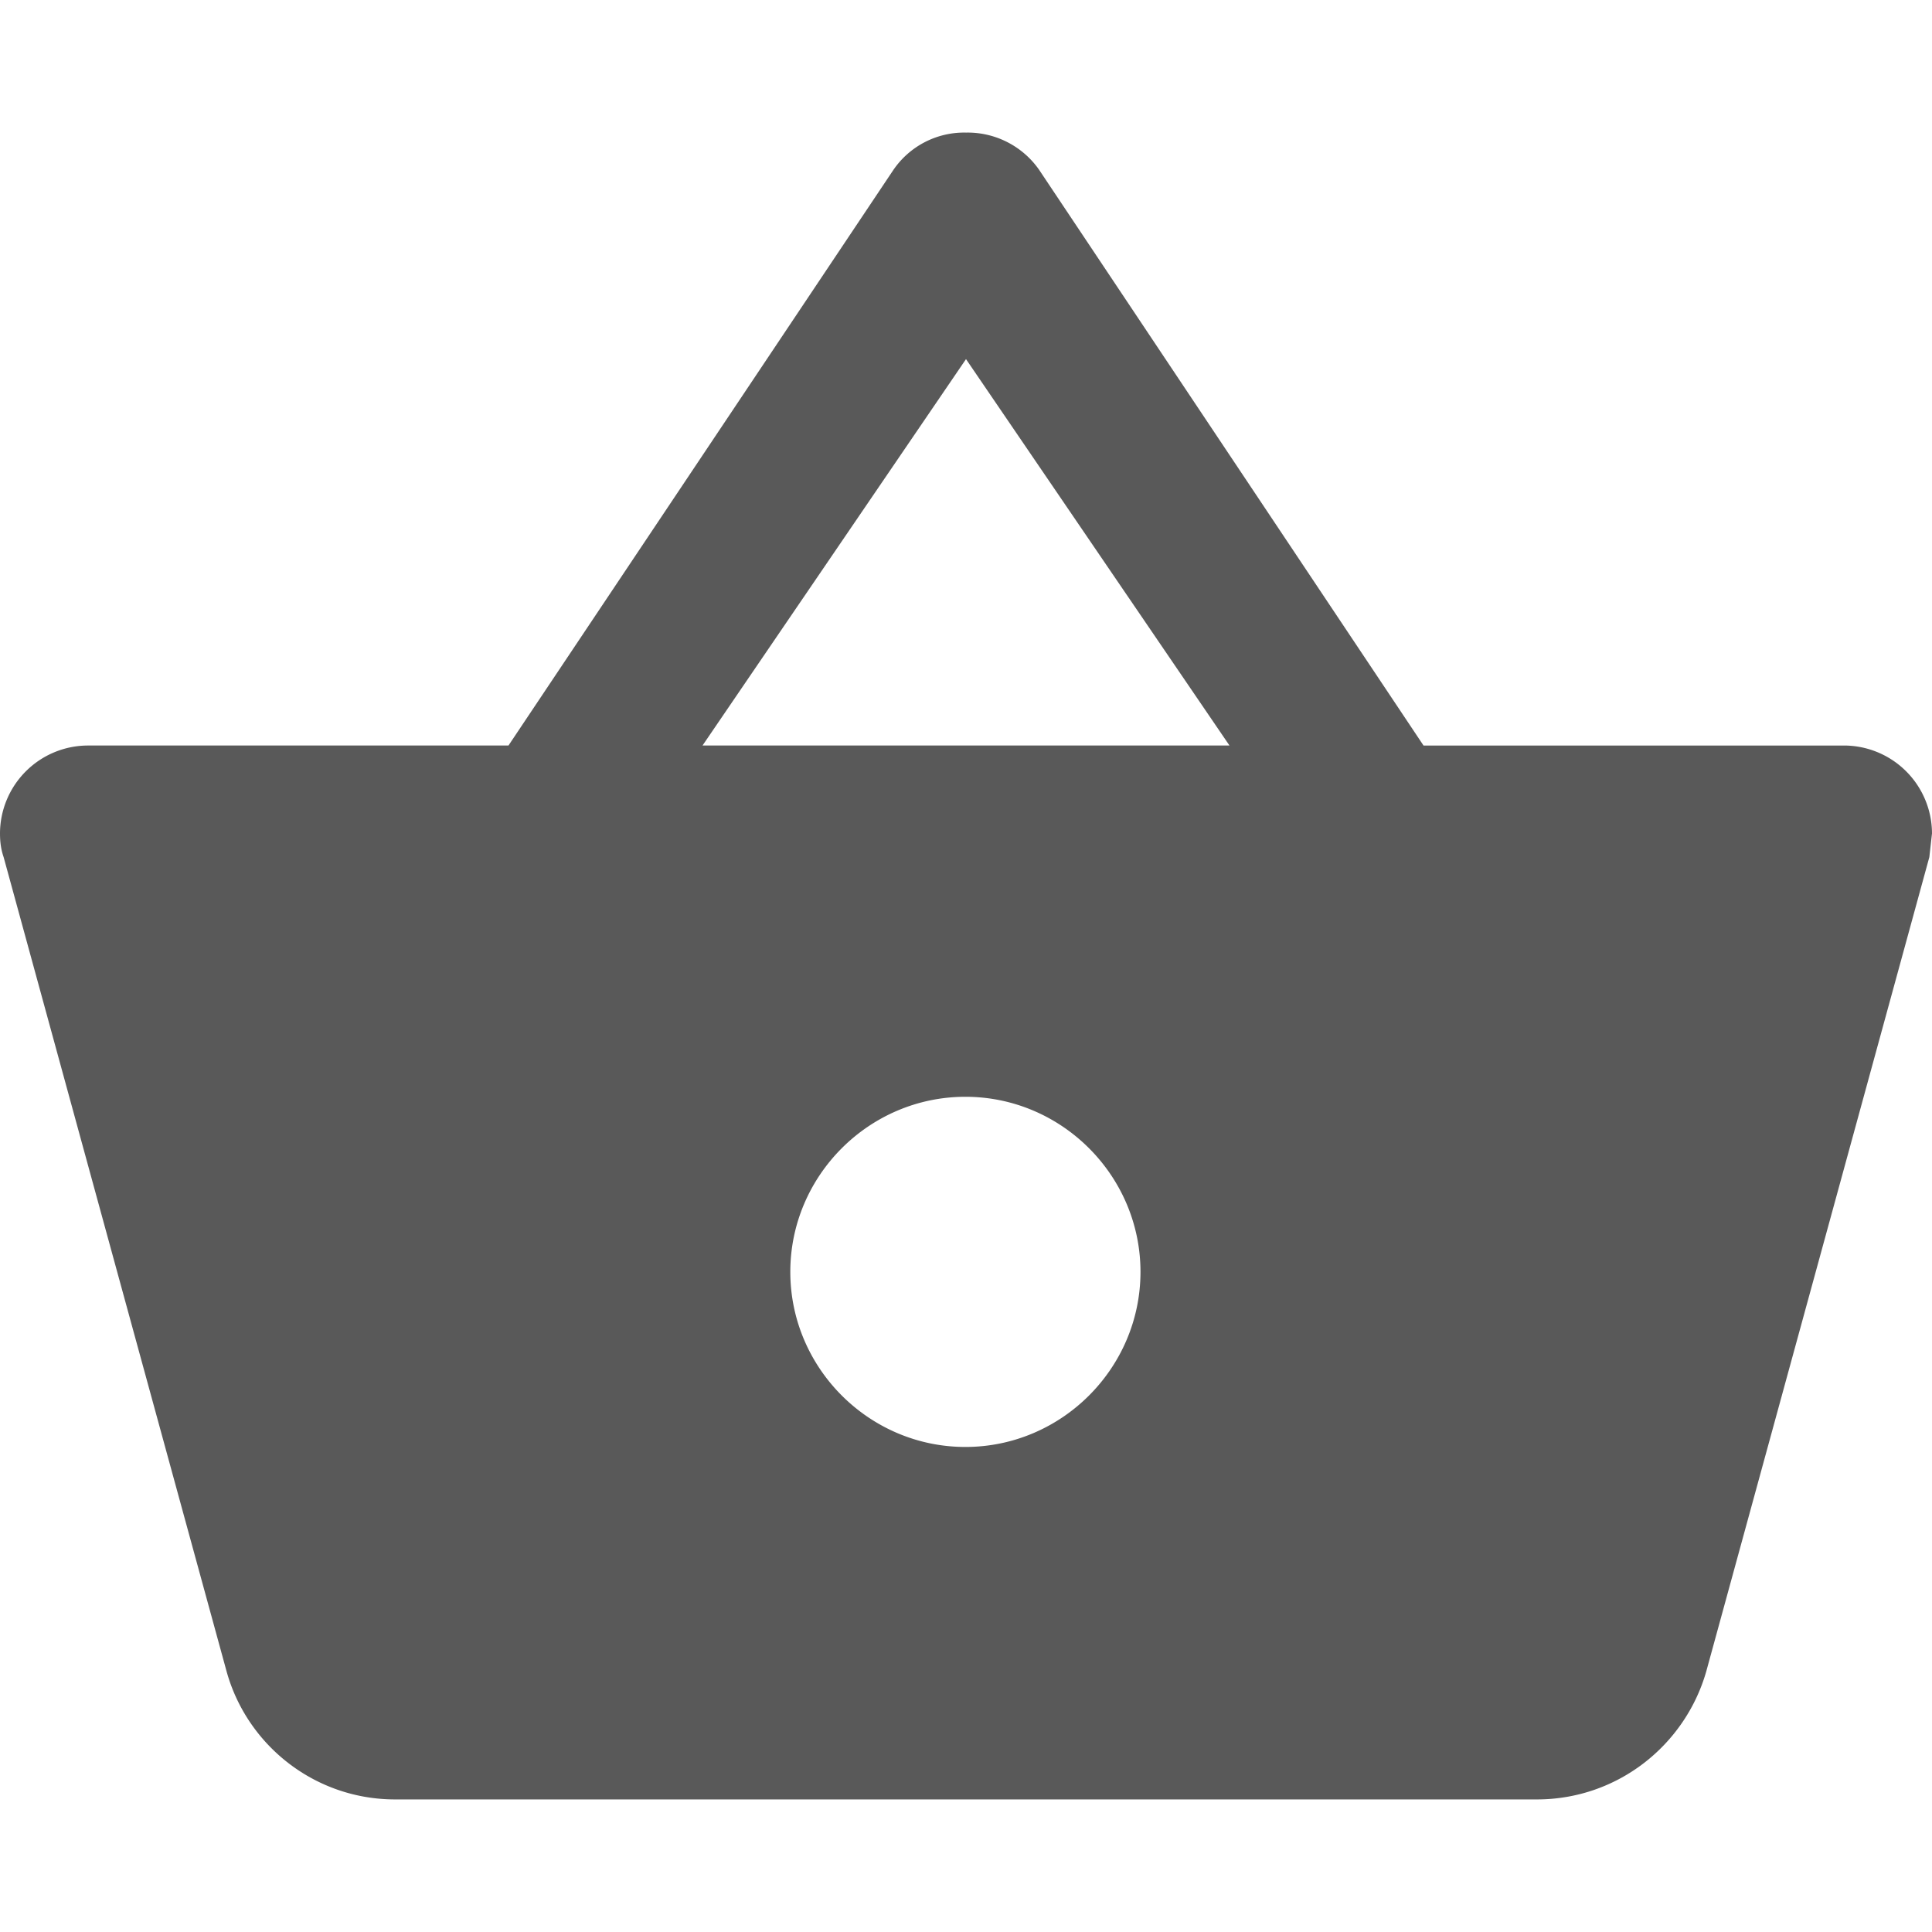 <svg xmlns="http://www.w3.org/2000/svg" width="512" height="512"><path d="M209.44 337.059c0-25.504 20.896-46.4 46.4-46.4 25.504 0 46.4 20.896 46.4 46.4 0 25.504-20.896 46.4-46.4 46.4-25.504 0-46.4-20.896-46.4-46.4zM256 95.17l69.824 102.4H186.176zm19.328-50.24A23.104 23.104 0 0 0 256 35.139a22.72 22.72 0 0 0-19.328 10.016L134.752 197.57H23.264A23.36 23.36 0 0 0 0 220.867c0 2.08.224 4.16.96 6.272l59.072 215.744c5.376 19.52 23.296 33.984 44.704 33.984h302.528c21.44 0 39.36-14.432 44.928-33.984l59.104-215.744.704-6.272a23.36 23.36 0 0 0-23.264-23.296H377.248z" fill-opacity=".65"/></svg>